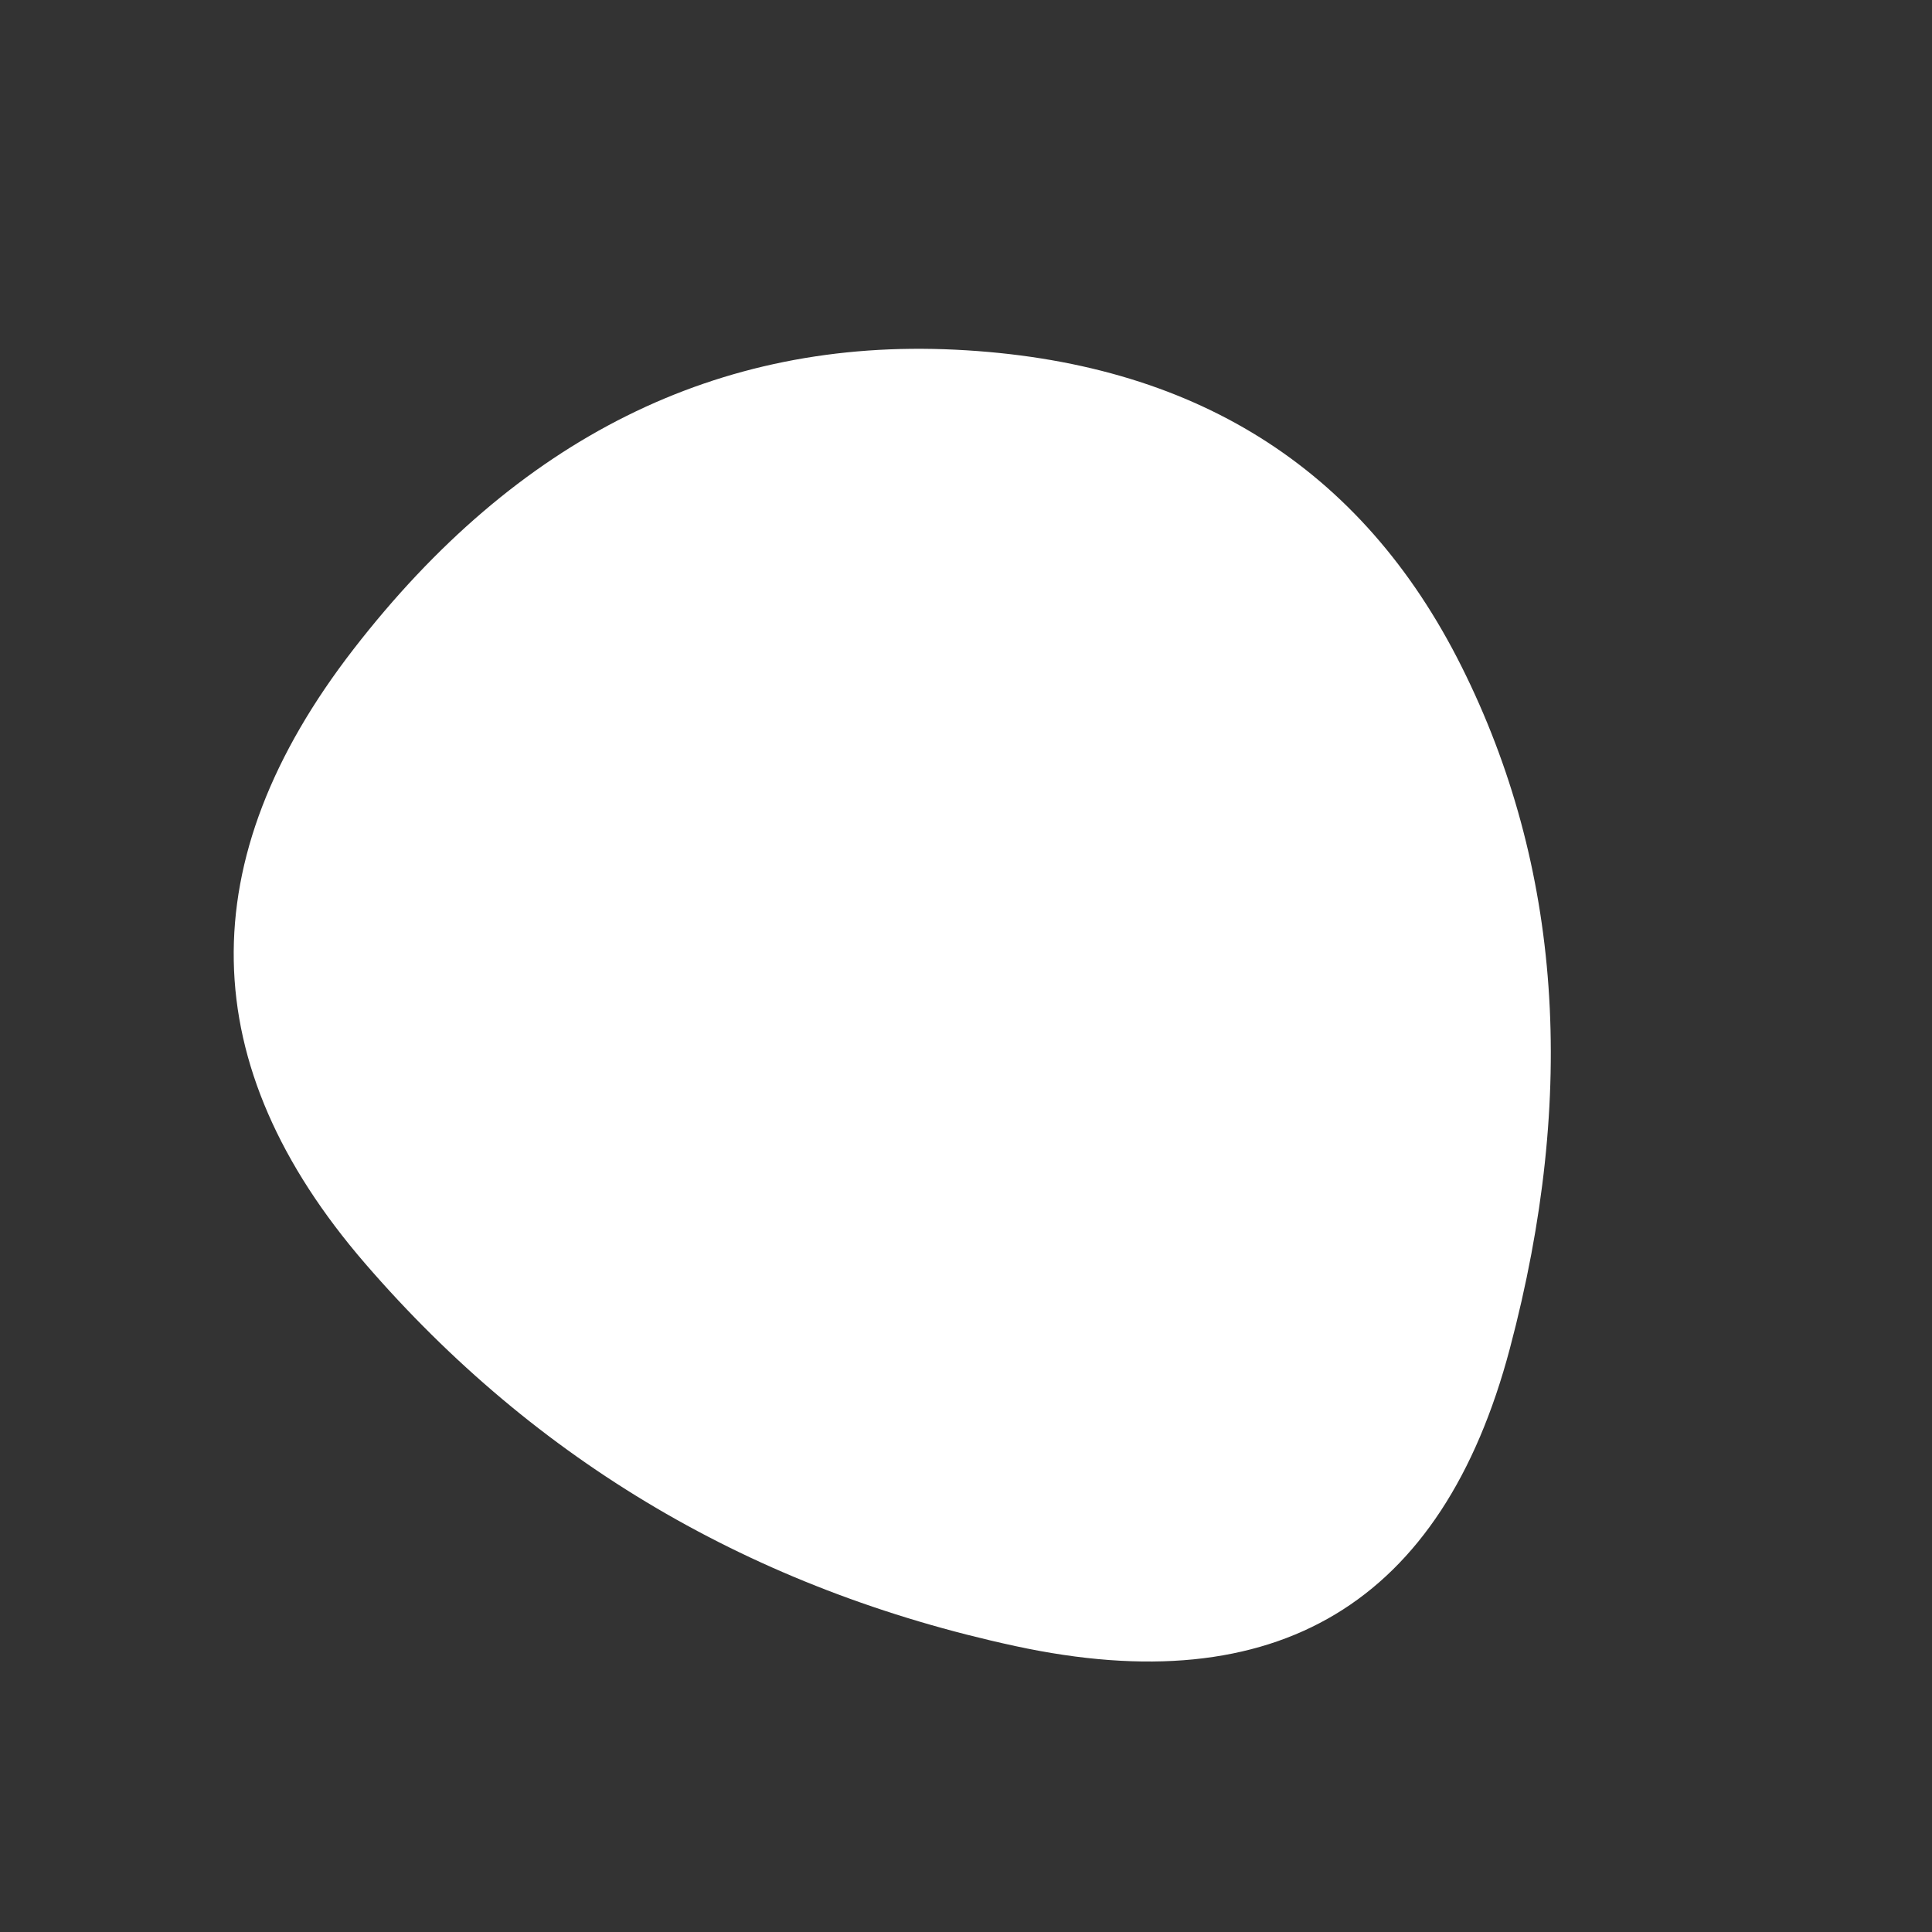 
  <svg
    width="1000"
    height="1000"
    viewBox="0 0 1000 1000"
    xmlns="http://www.w3.org/2000/svg"
  >
    <rect x="0" y="0" width="1000" height="1000" fill="#333333" stroke="none"/>
    <defs>
      
      
      
      
      
      
      
      <clipPath id="shape">
        <path fill="currentColor" d="M781.5,698Q729,896,525.5,852Q322,808,189,654Q56,500,183,336Q310,172,494.5,181Q679,190,756.5,345Q834,500,781.5,698Z"></path>
      </clipPath>
    </defs>
  
    

    <g  clip-path="url(#shape)">
      <path fill="#ffffff" d="M781.5,698Q729,896,525.5,852Q322,808,189,654Q56,500,183,336Q310,172,494.5,181Q679,190,756.5,345Q834,500,781.5,698Z" />
    </g>

    
  
  </svg>